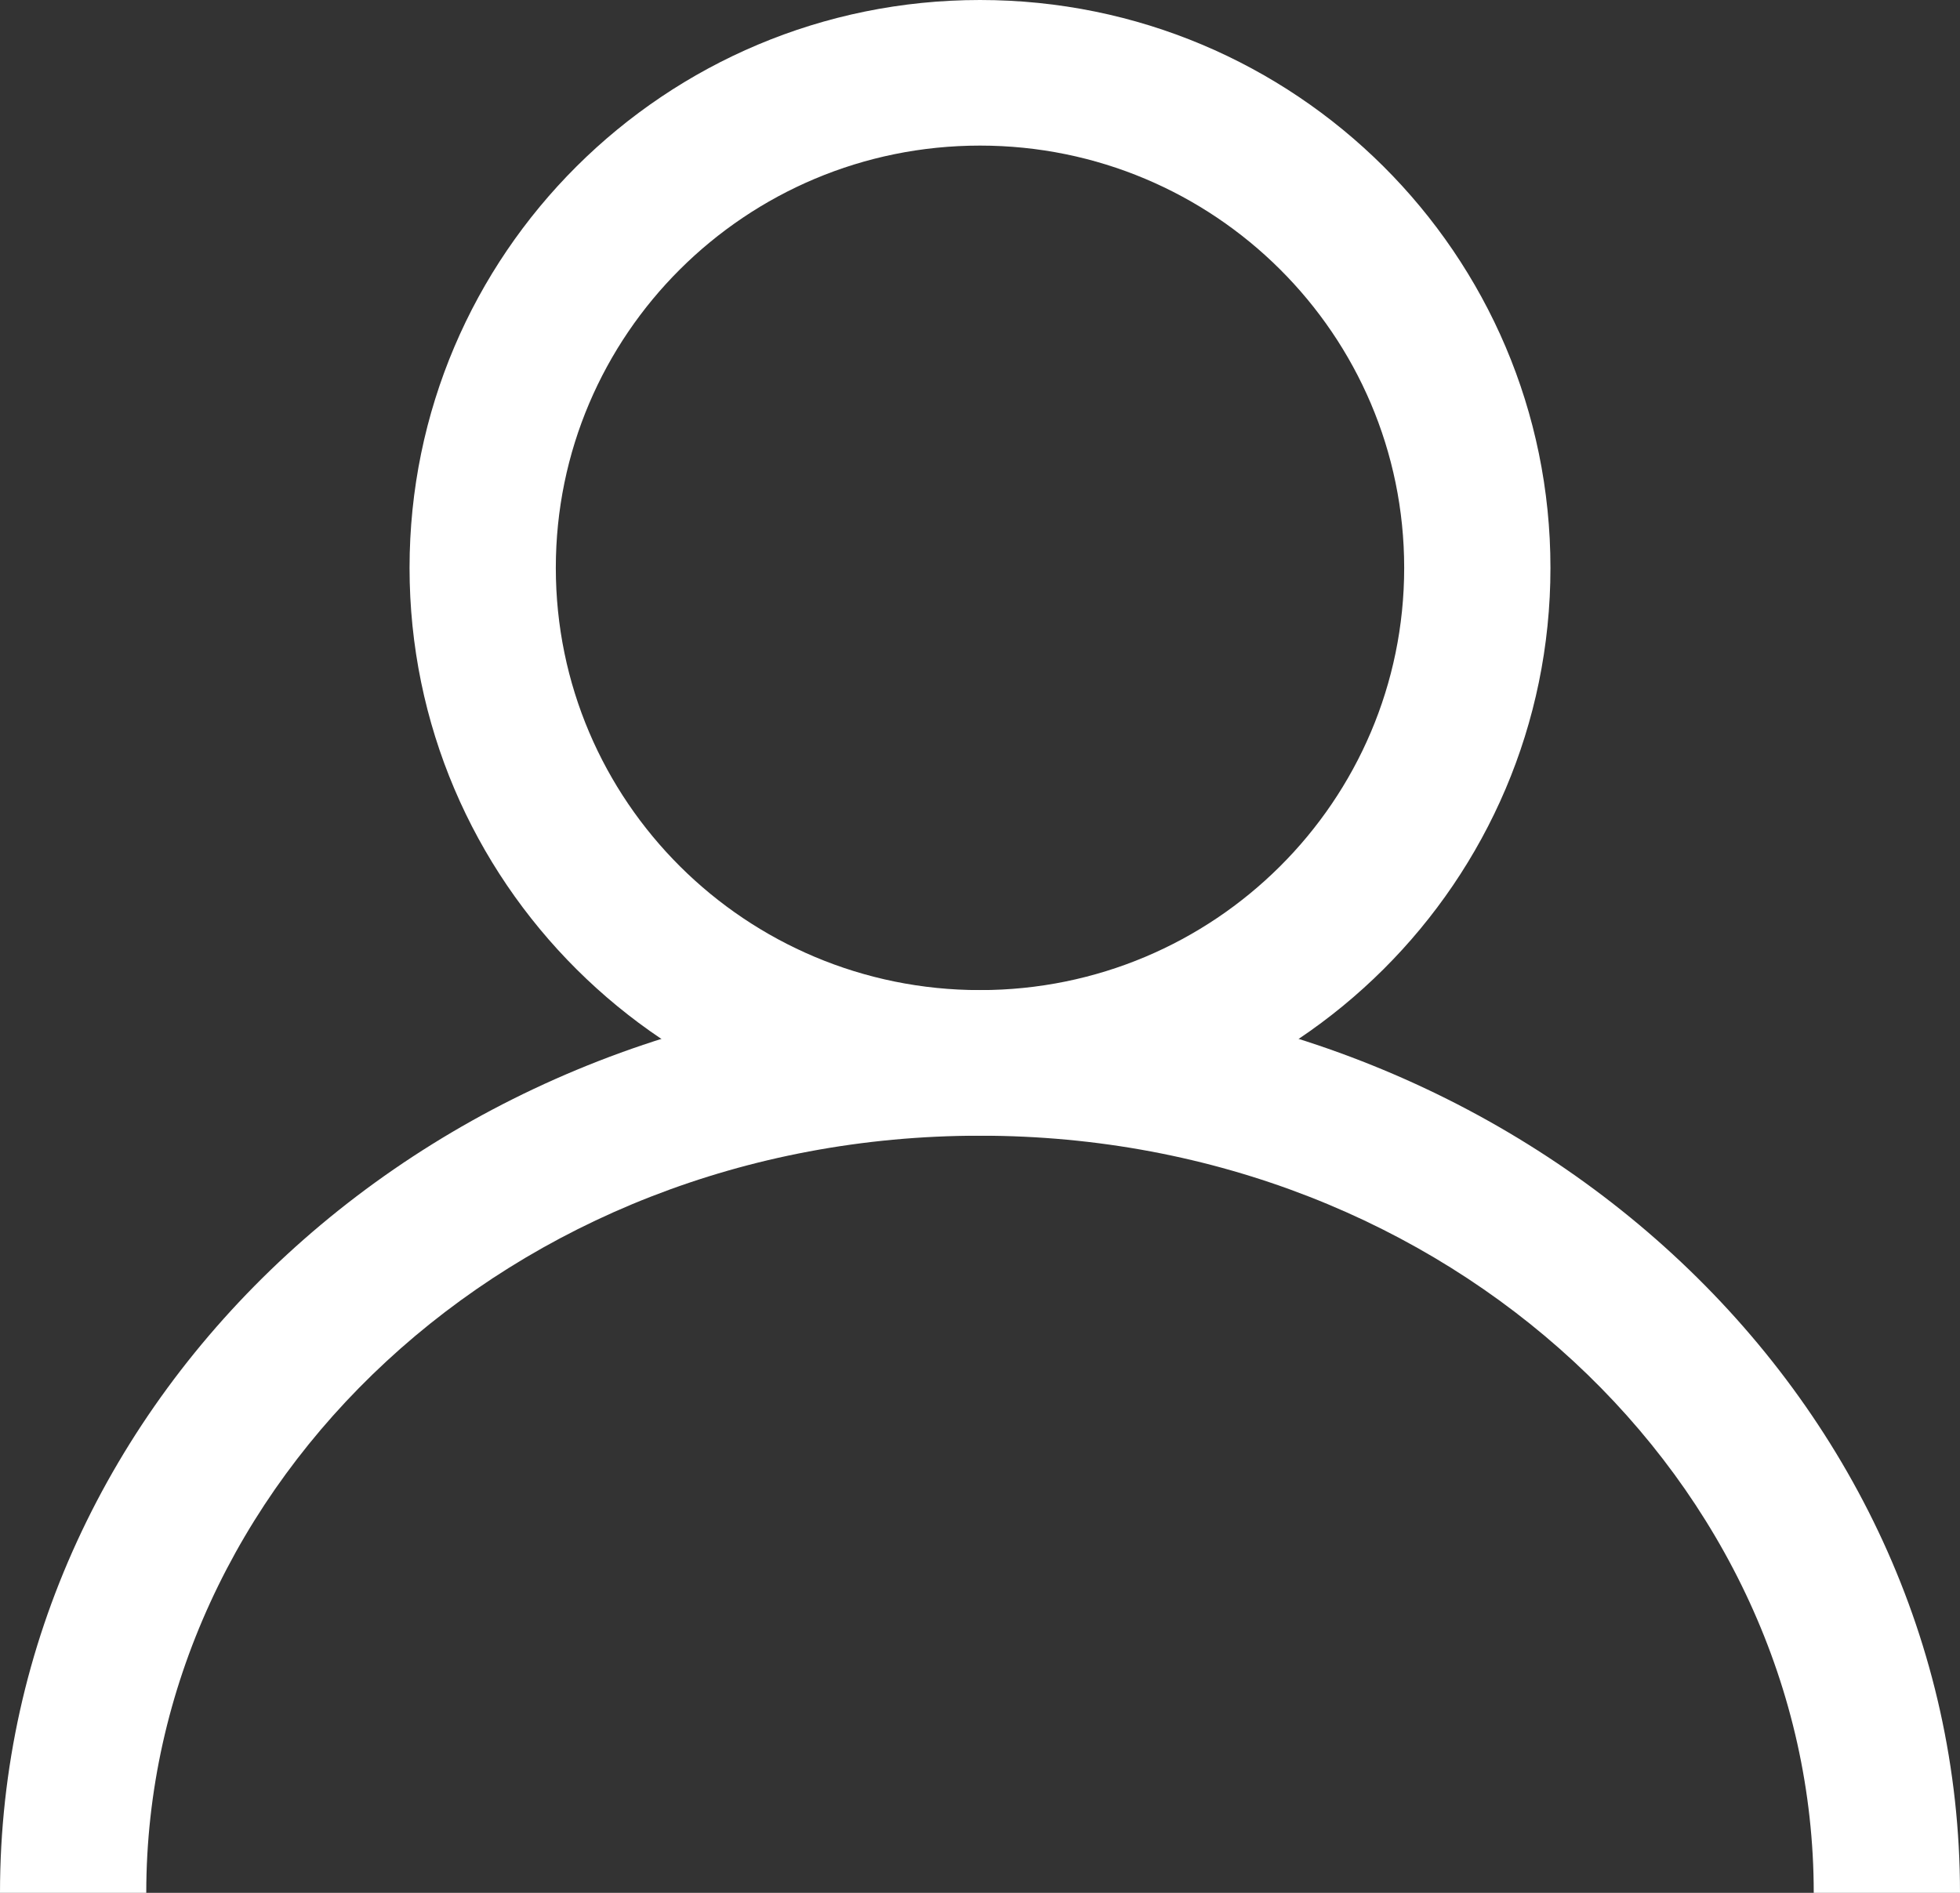 <svg width="88" height="85" viewBox="0 0 88 85" fill="none" xmlns="http://www.w3.org/2000/svg">
<rect x="0" y="0" width="88" height="85" fill="#333333" stroke="none"/>
<path fill-rule="evenodd" clip-rule="evenodd" d="M44 44.462C54.518 44.462 63.045 35.972 63.045 25.5C63.045 15.028 54.518 6.538 44 6.538C33.482 6.538 24.955 15.028 24.955 25.5C24.955 35.972 33.482 44.462 44 44.462ZM44 51C58.145 51 69.612 39.583 69.612 25.5C69.612 11.417 58.145 0 44 0C29.855 0 18.388 11.417 18.388 25.5C18.388 39.583 29.855 51 44 51Z" fill="white"/>
<path d="M6.567 85C6.567 66.691 22.837 51 44 51C65.162 51 81.433 66.691 81.433 85H88C88 62.611 68.3 44.462 44 44.462C19.7 44.462 -1.96588e-06 62.611 0 85H6.567Z" fill="white"/>
</svg>
